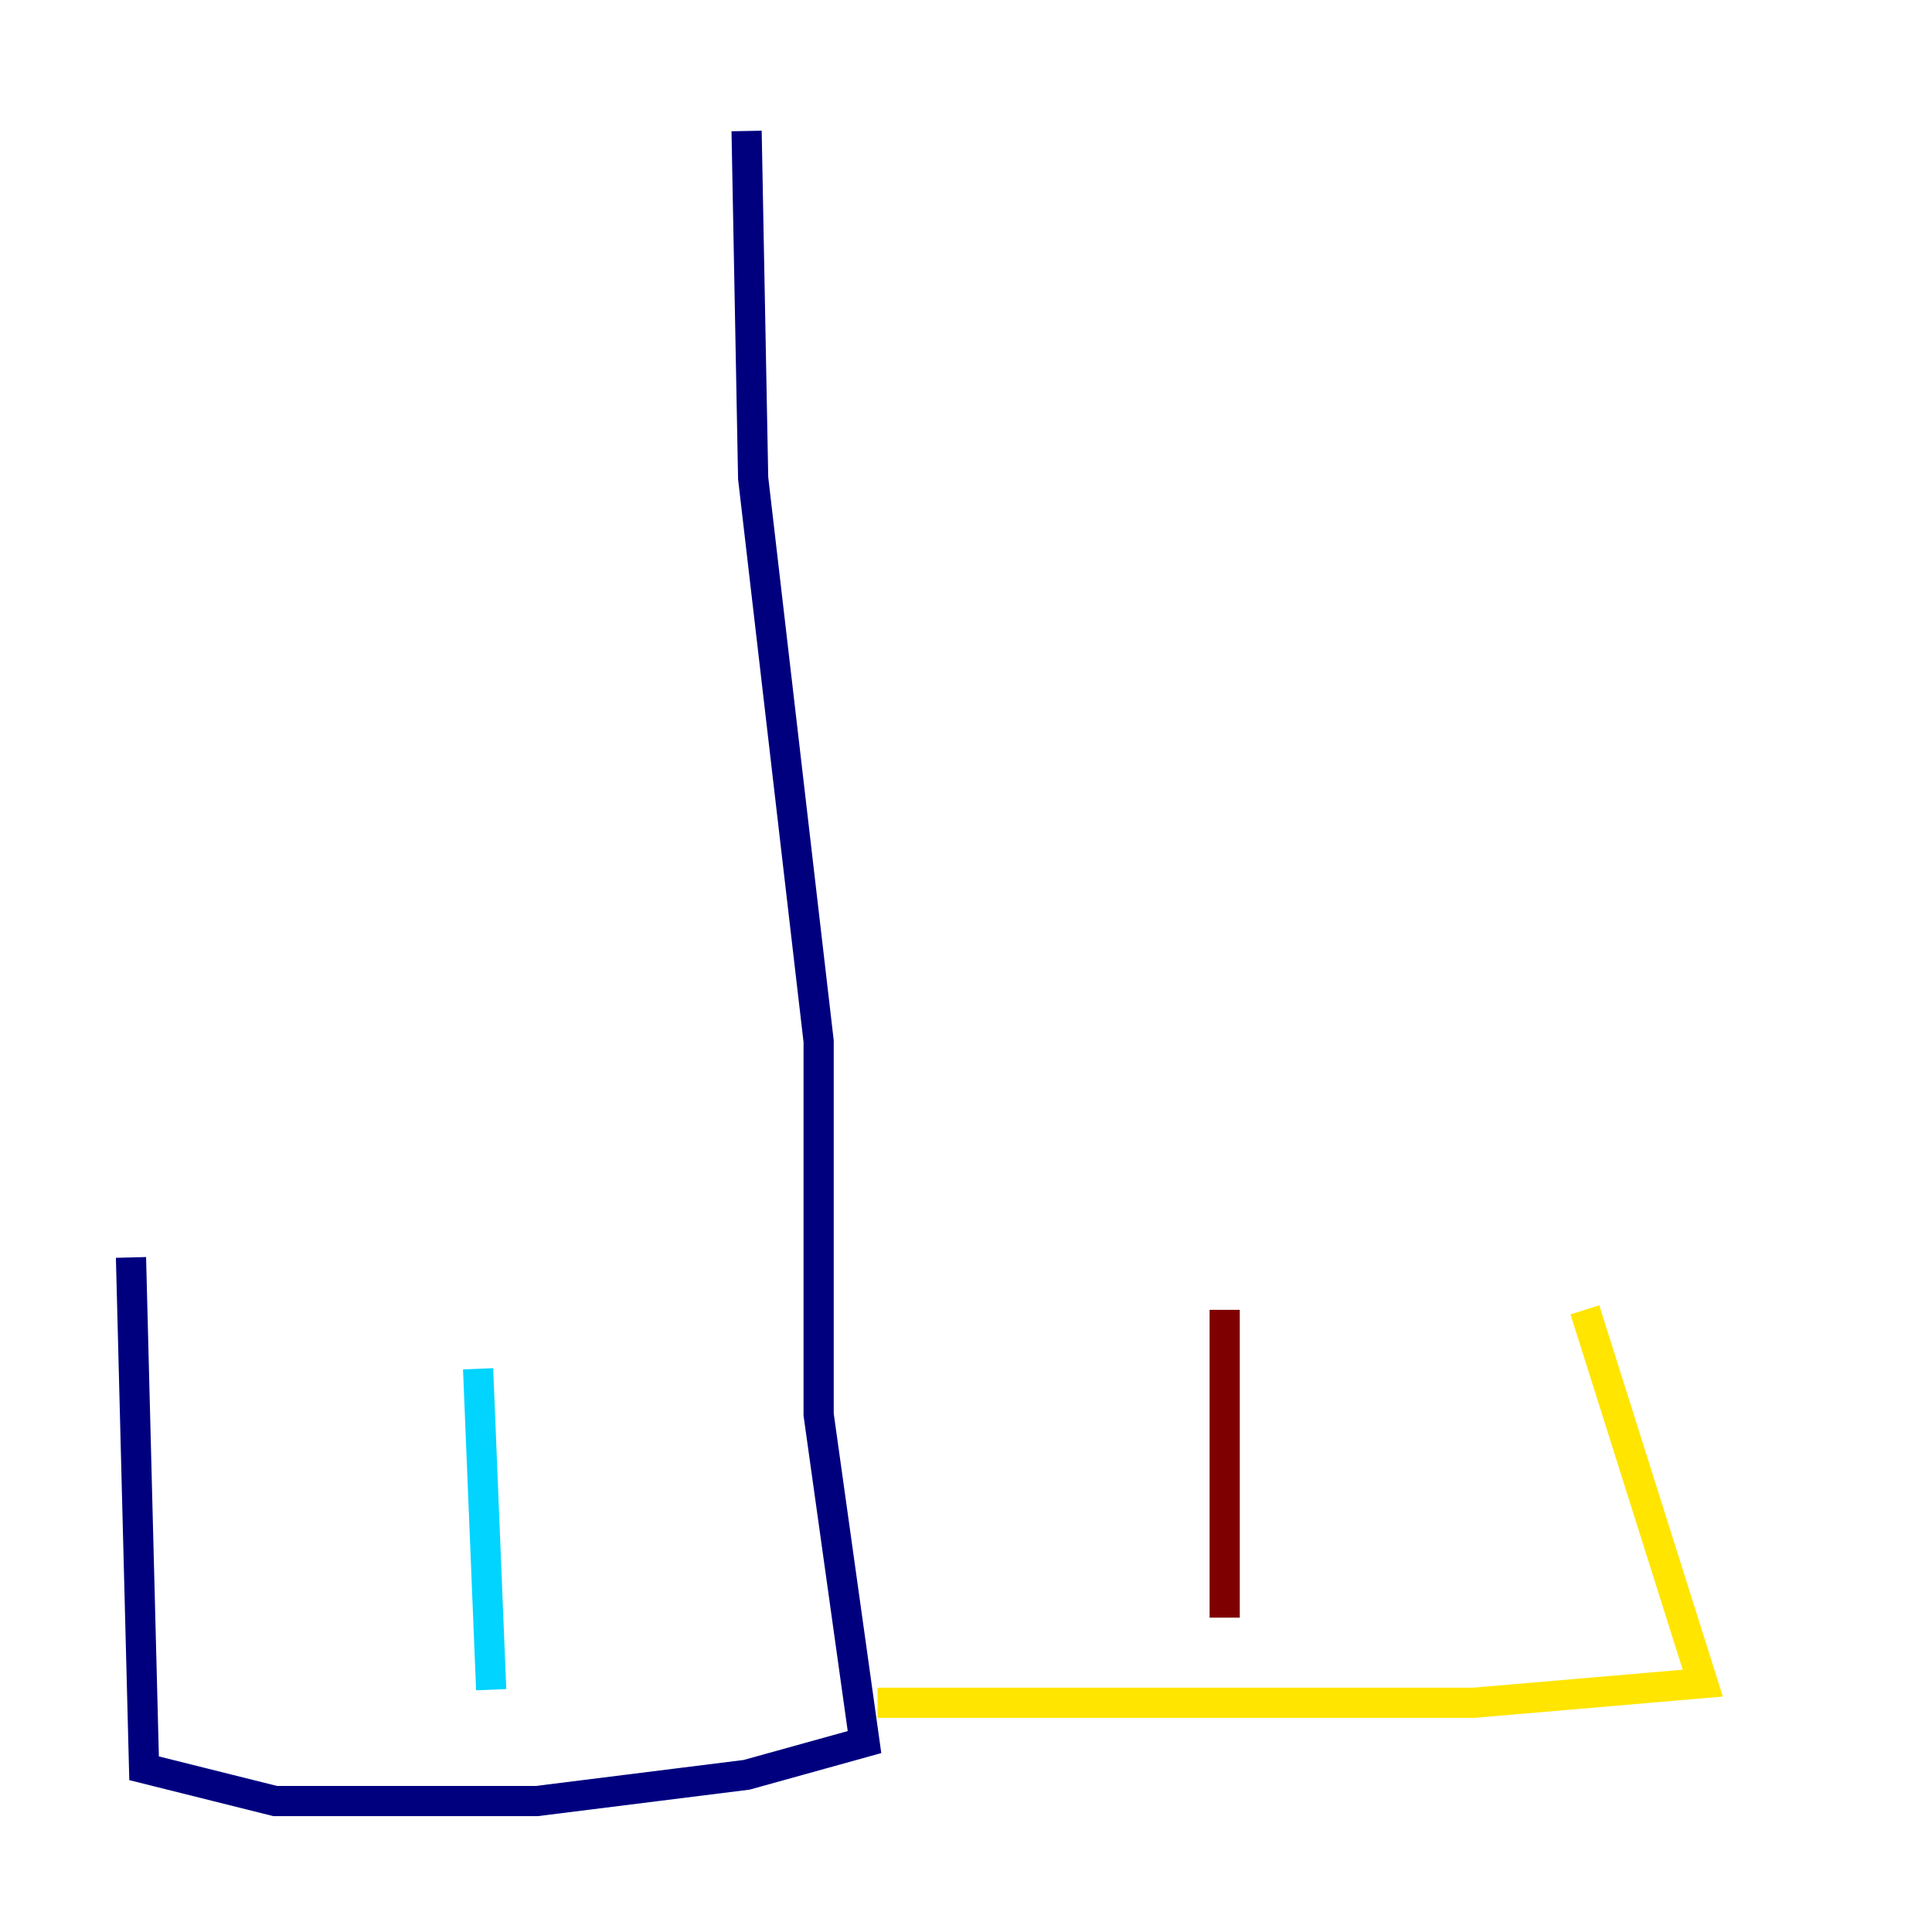<?xml version="1.0" encoding="utf-8" ?>
<svg baseProfile="tiny" height="128" version="1.2" viewBox="0,0,128,128" width="128" xmlns="http://www.w3.org/2000/svg" xmlns:ev="http://www.w3.org/2001/xml-events" xmlns:xlink="http://www.w3.org/1999/xlink"><defs /><polyline fill="none" points="49.464,8.678 49.898,31.675 54.237,68.99 54.237,93.722 57.275,115.417 49.464,117.586 35.58,119.322 18.224,119.322 9.546,117.153 8.678,83.308" stroke="#00007f" stroke-width="2" /><polyline fill="none" points="32.542,111.946 31.675,90.685" stroke="#00d4ff" stroke-width="2" /><polyline fill="none" points="58.142,112.814 97.627,112.814 112.814,111.512 105.003,86.78" stroke="#ffe500" stroke-width="2" /><polyline fill="none" points="81.139,107.173 81.139,86.78" stroke="#7f0000" stroke-width="2" /></svg>